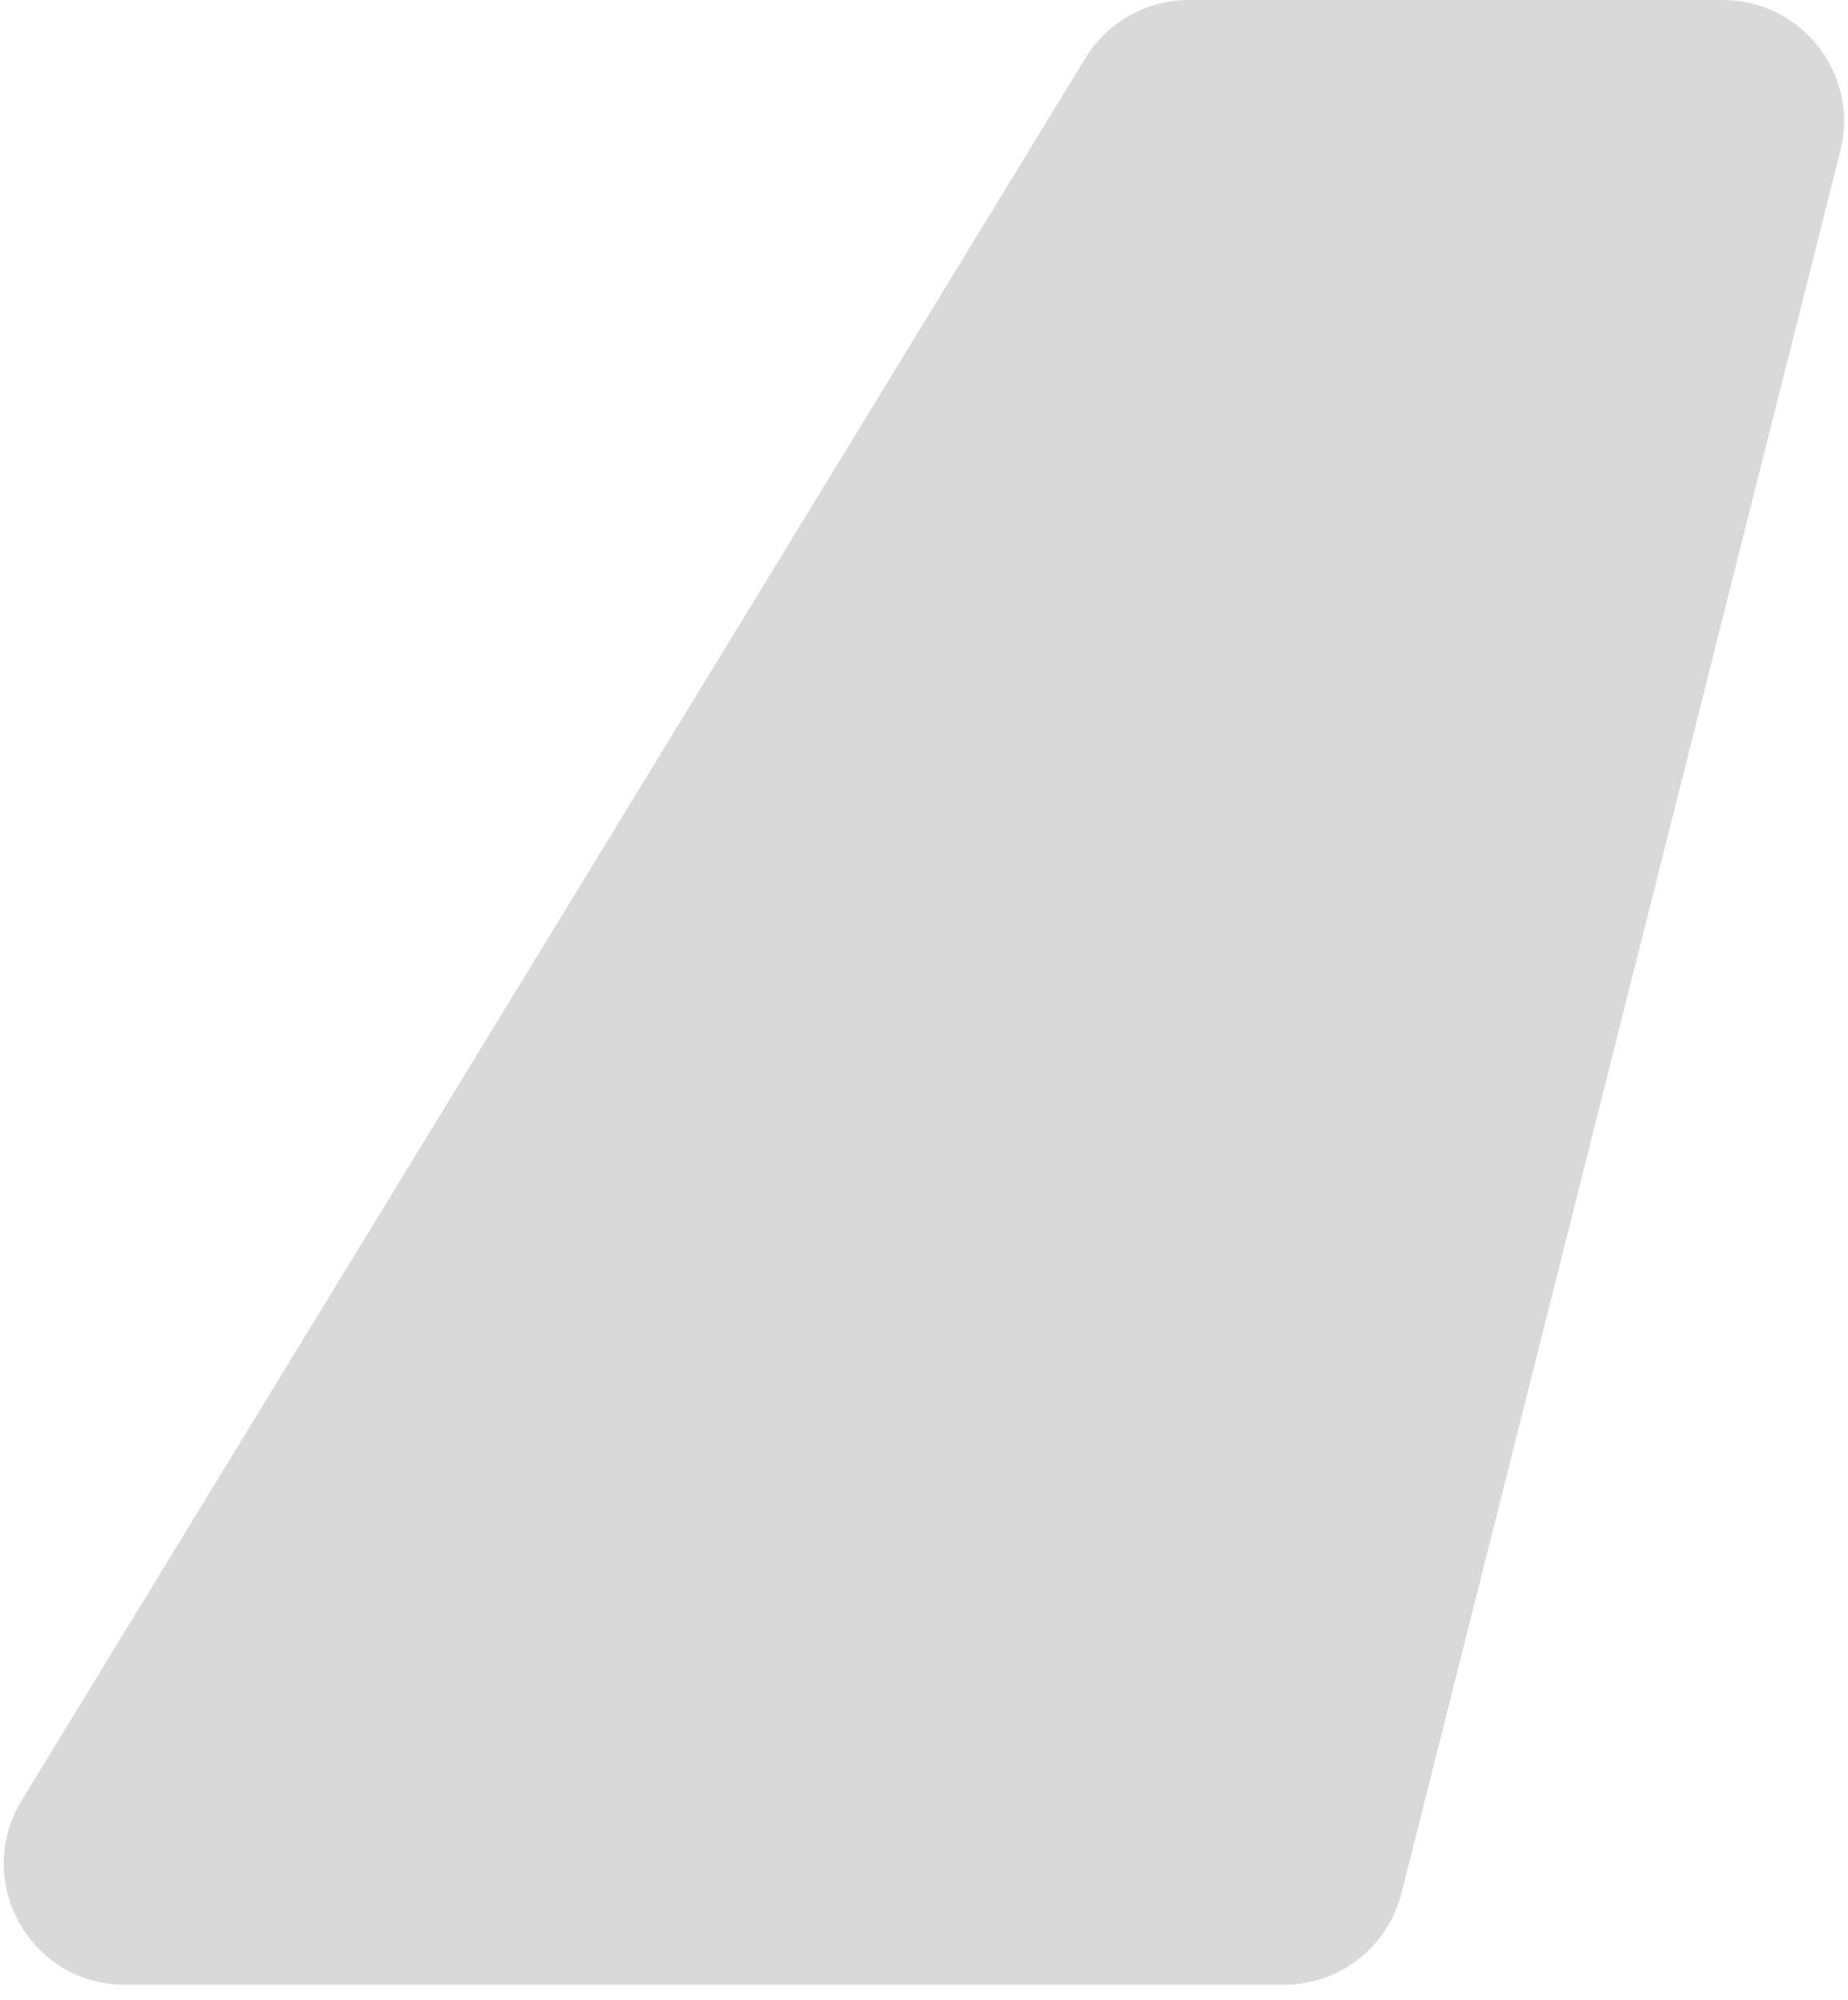 <svg width="61" height="66" viewBox="0 0 61 66" fill="none" xmlns="http://www.w3.org/2000/svg">
<path d="M42.383 65.5C44.215 65.5 45.814 64.254 46.261 62.477L60.746 4.977C61.383 2.451 59.473 -2.27777e-05 56.867 -2.26638e-05L39.244 -2.18935e-05C37.85 -2.18326e-05 36.557 0.726 35.83 1.915L0.716 59.415C-0.912 62.081 1.006 65.5 4.129 65.5L42.383 65.5Z" fill="#D9D9D9"/>
</svg>
